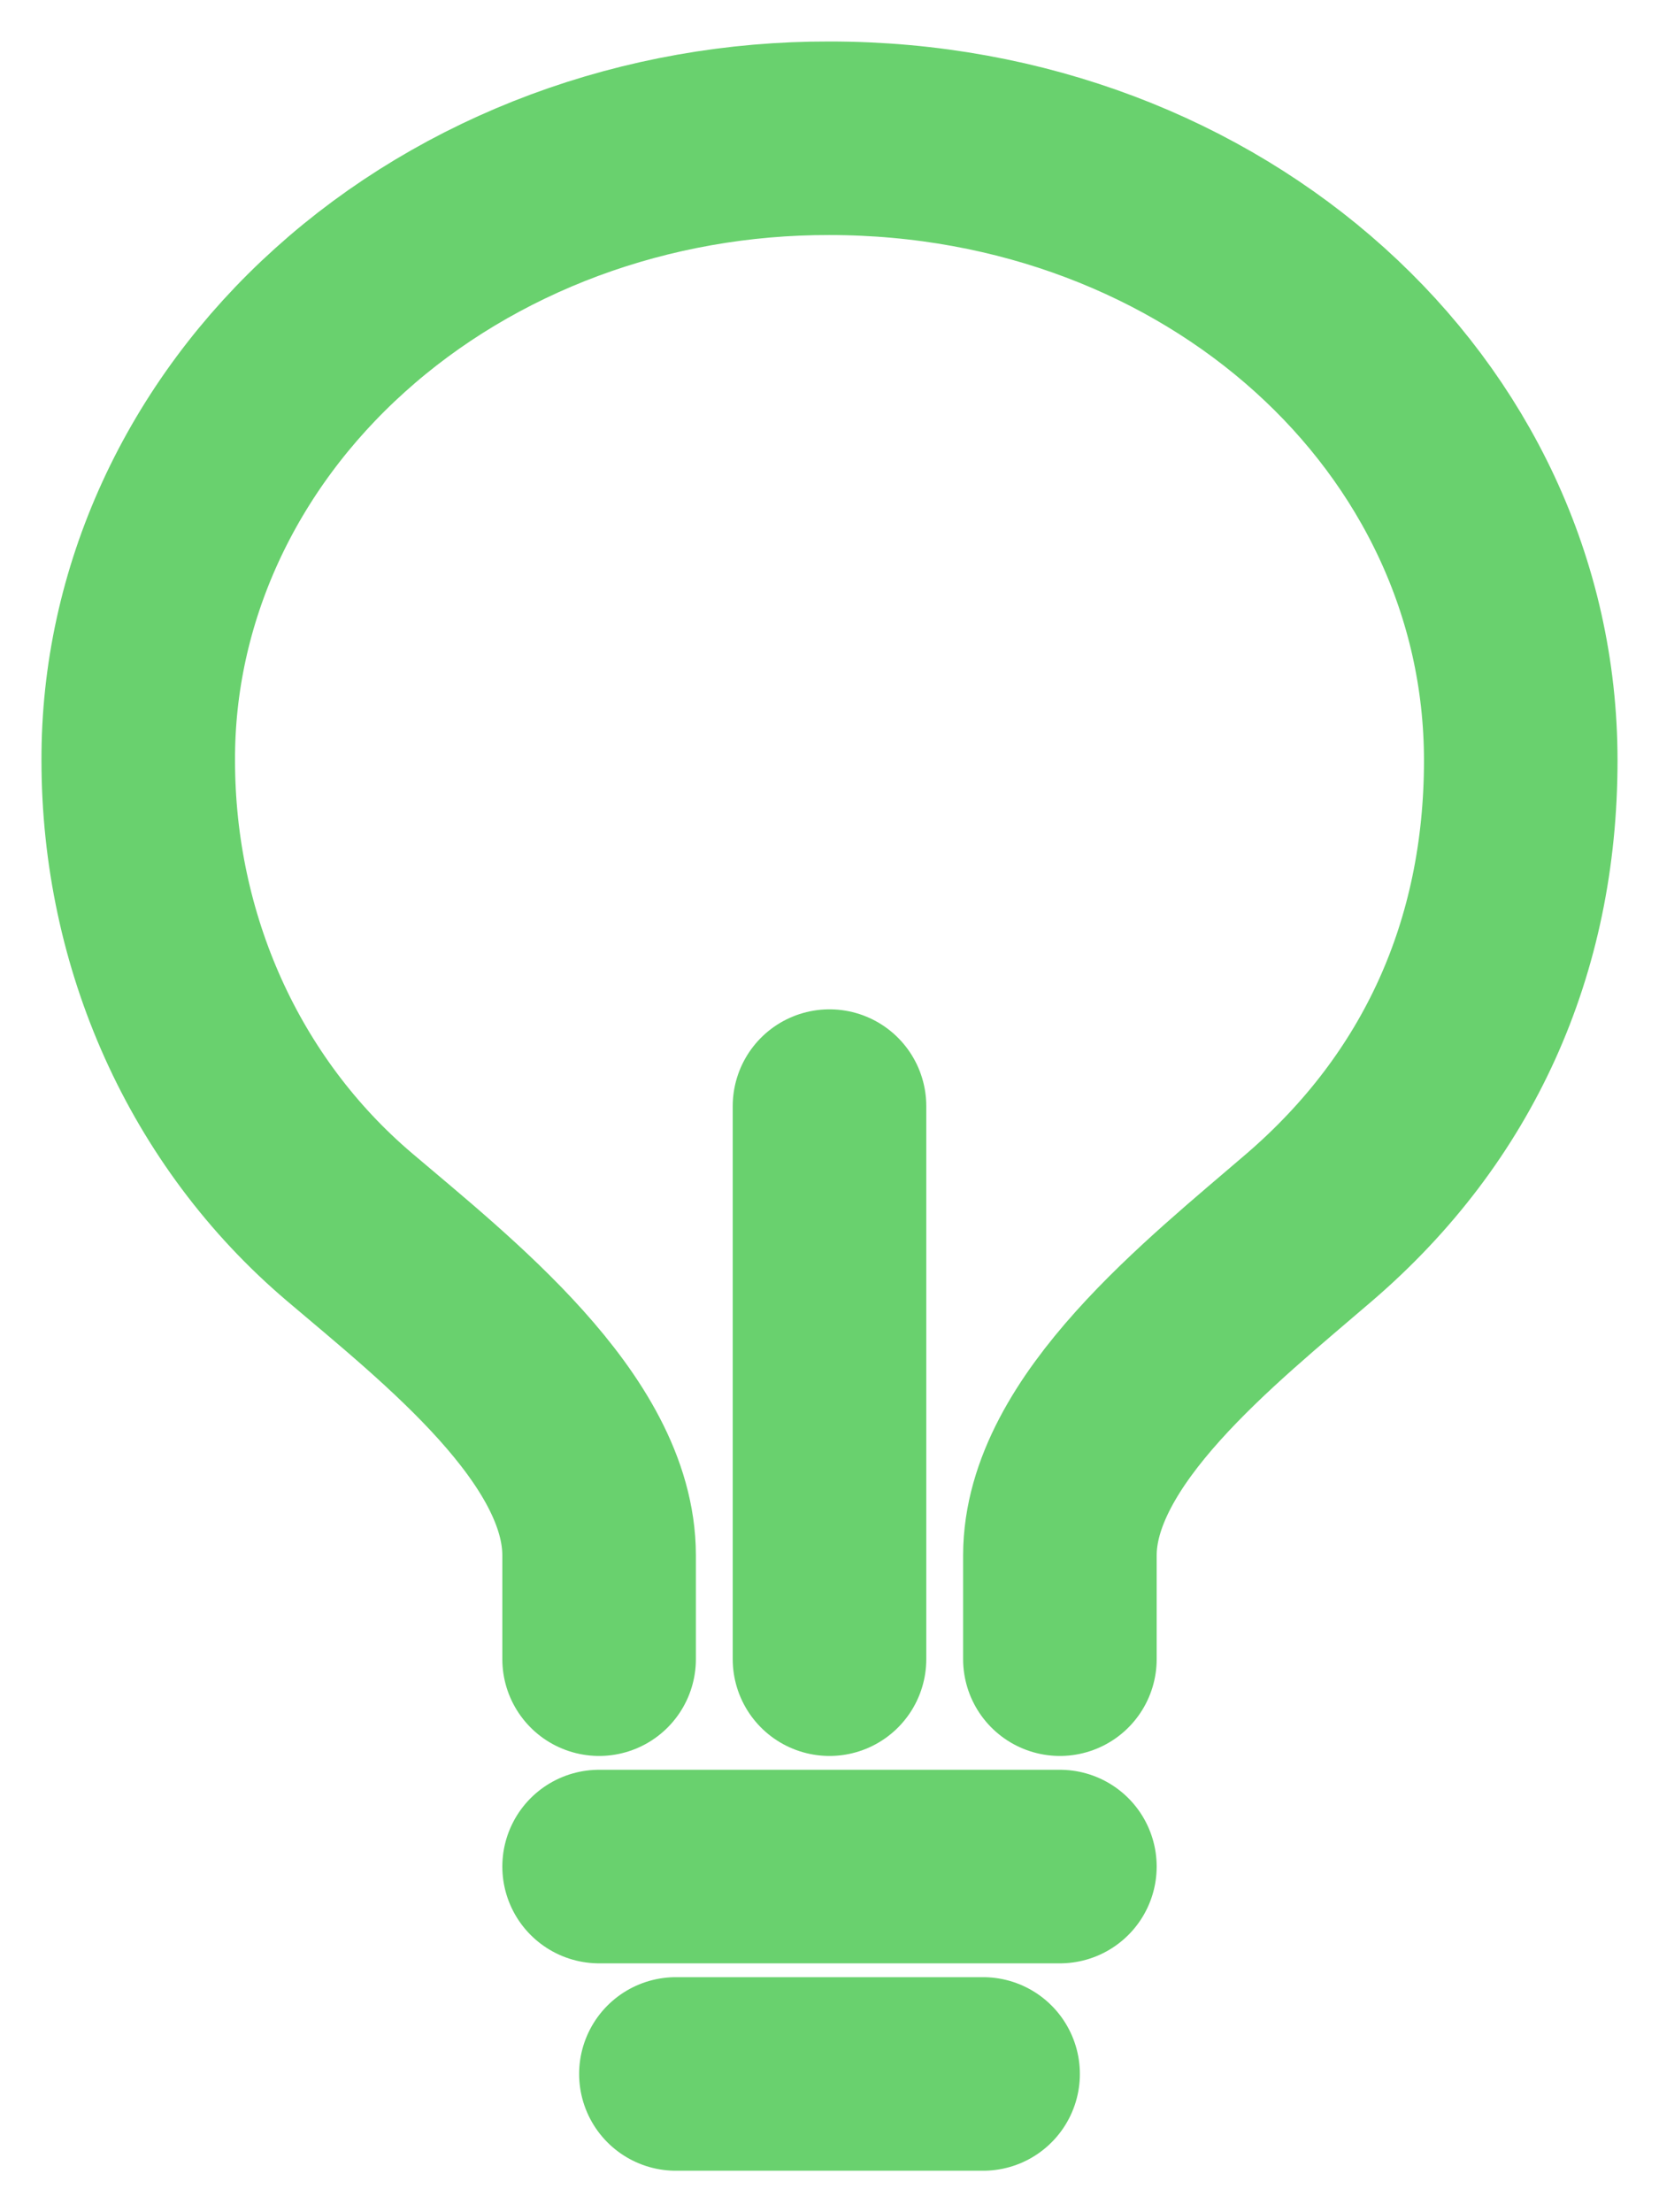 <svg width="24" height="32" viewBox="0 0 24 32" fill="none" xmlns="http://www.w3.org/2000/svg">
<path d="M15.333 24V22.5C15.333 20.688 17.524 18.973 18.945 17.75C20.947 16.027 22 13.712 22 11C22 6 17.574 2 12 2C10.686 1.997 9.384 2.227 8.169 2.678C6.954 3.13 5.85 3.792 4.921 4.629C3.991 5.465 3.255 6.459 2.754 7.552C2.253 8.645 1.996 9.817 2 11C2 13.615 3.098 16.087 5.056 17.75C6.469 18.951 8.667 20.669 8.667 22.5V24M9.778 30H14.222M8.667 27H15.333M12 24V16" stroke="#69D16E" stroke-width="2.8" stroke-linecap="round" stroke-linejoin="round"/>
</svg>
